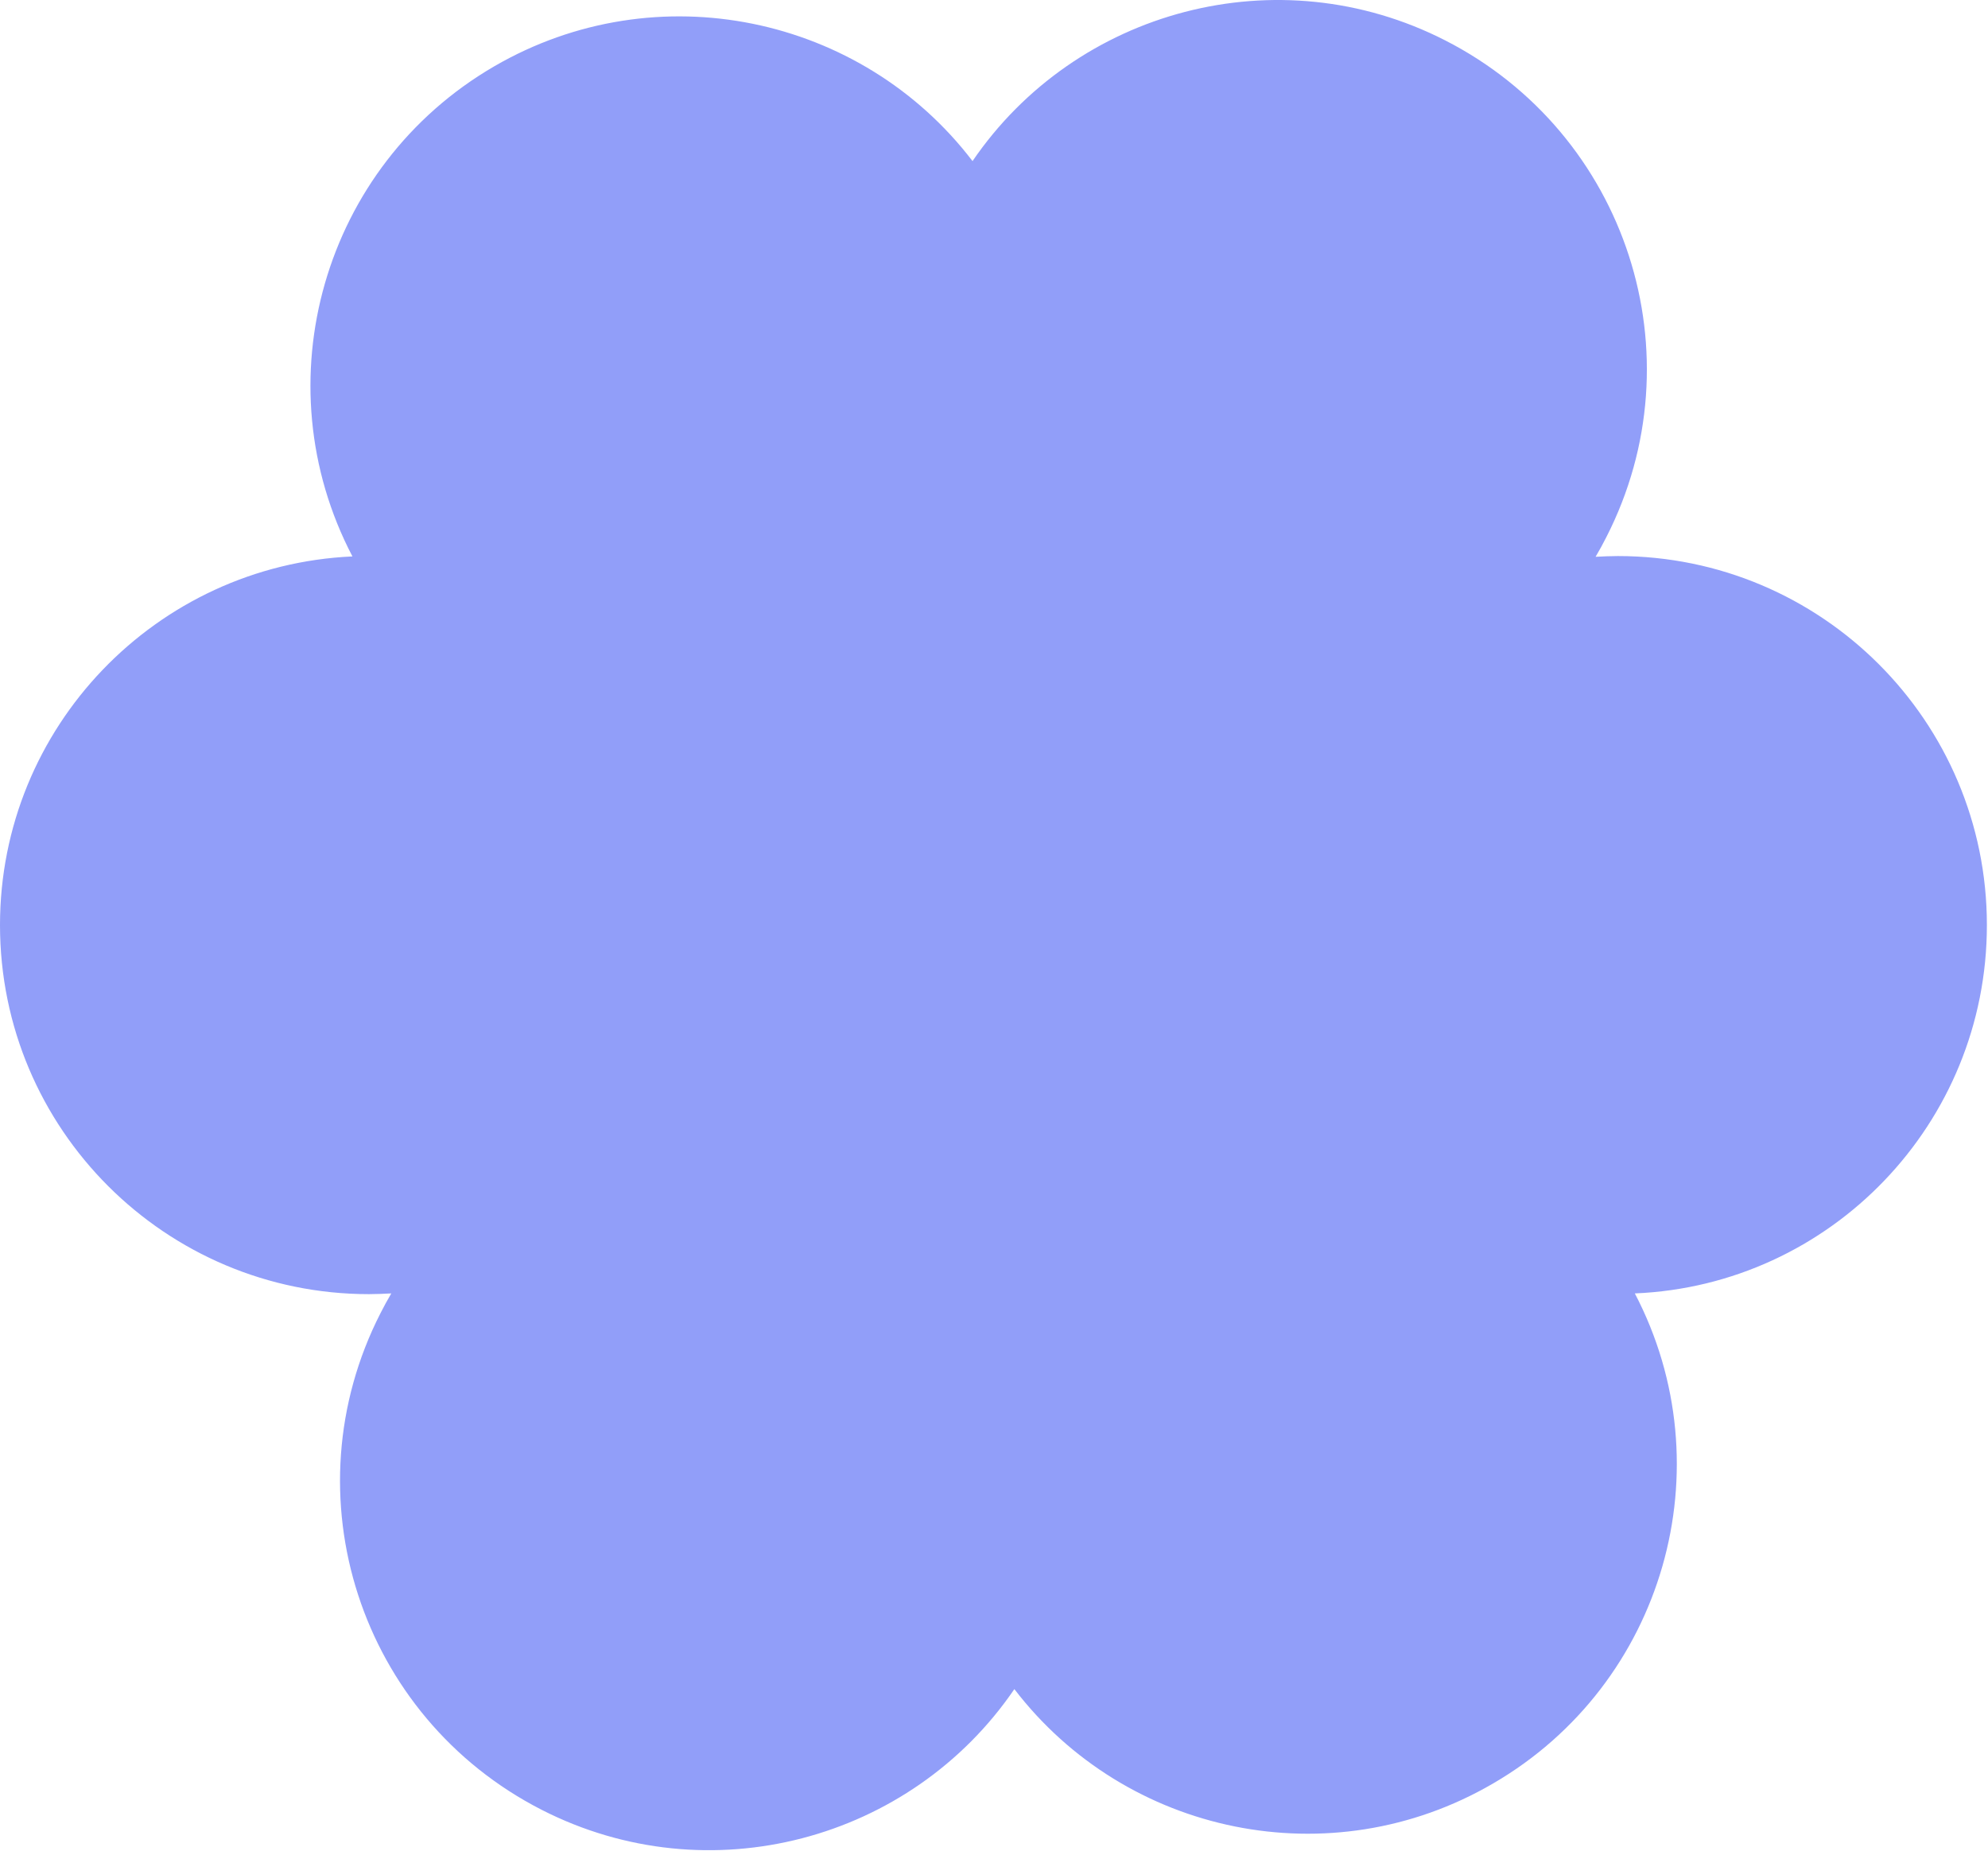 <svg width="537" height="500" viewBox="0 0 537 500" fill="none" xmlns="http://www.w3.org/2000/svg">
<path d="M536.7 249.92C536.7 194.82 492 150.22 437 150.22C435 150.22 433 150.32 431 150.42C432 148.72 433 146.92 433.9 145.12C459 96.02 439.5 36.02 390.4 10.92C345.2 -12.18 290.6 2.62 262.7 43.52C232.7 4.22 177.4 -7.58 133.5 17.92C87.2 44.82 70.6 103.32 95.2 150.32C42.2 152.72 0 196.42 0 249.92C0 305.02 44.7 349.62 99.7 349.62C101.7 349.62 103.7 349.52 105.7 349.42C104.7 351.12 103.7 352.92 102.8 354.72C77.7 403.82 97.2 463.82 146.3 488.92C191.5 512.02 246.1 497.22 274 456.32C304.1 495.62 359.4 507.42 403.3 481.82C449.6 454.92 466.2 396.42 441.6 349.42C494.5 347.22 536.7 303.52 536.7 249.92Z" fill="#919EF9"/>
</svg>
